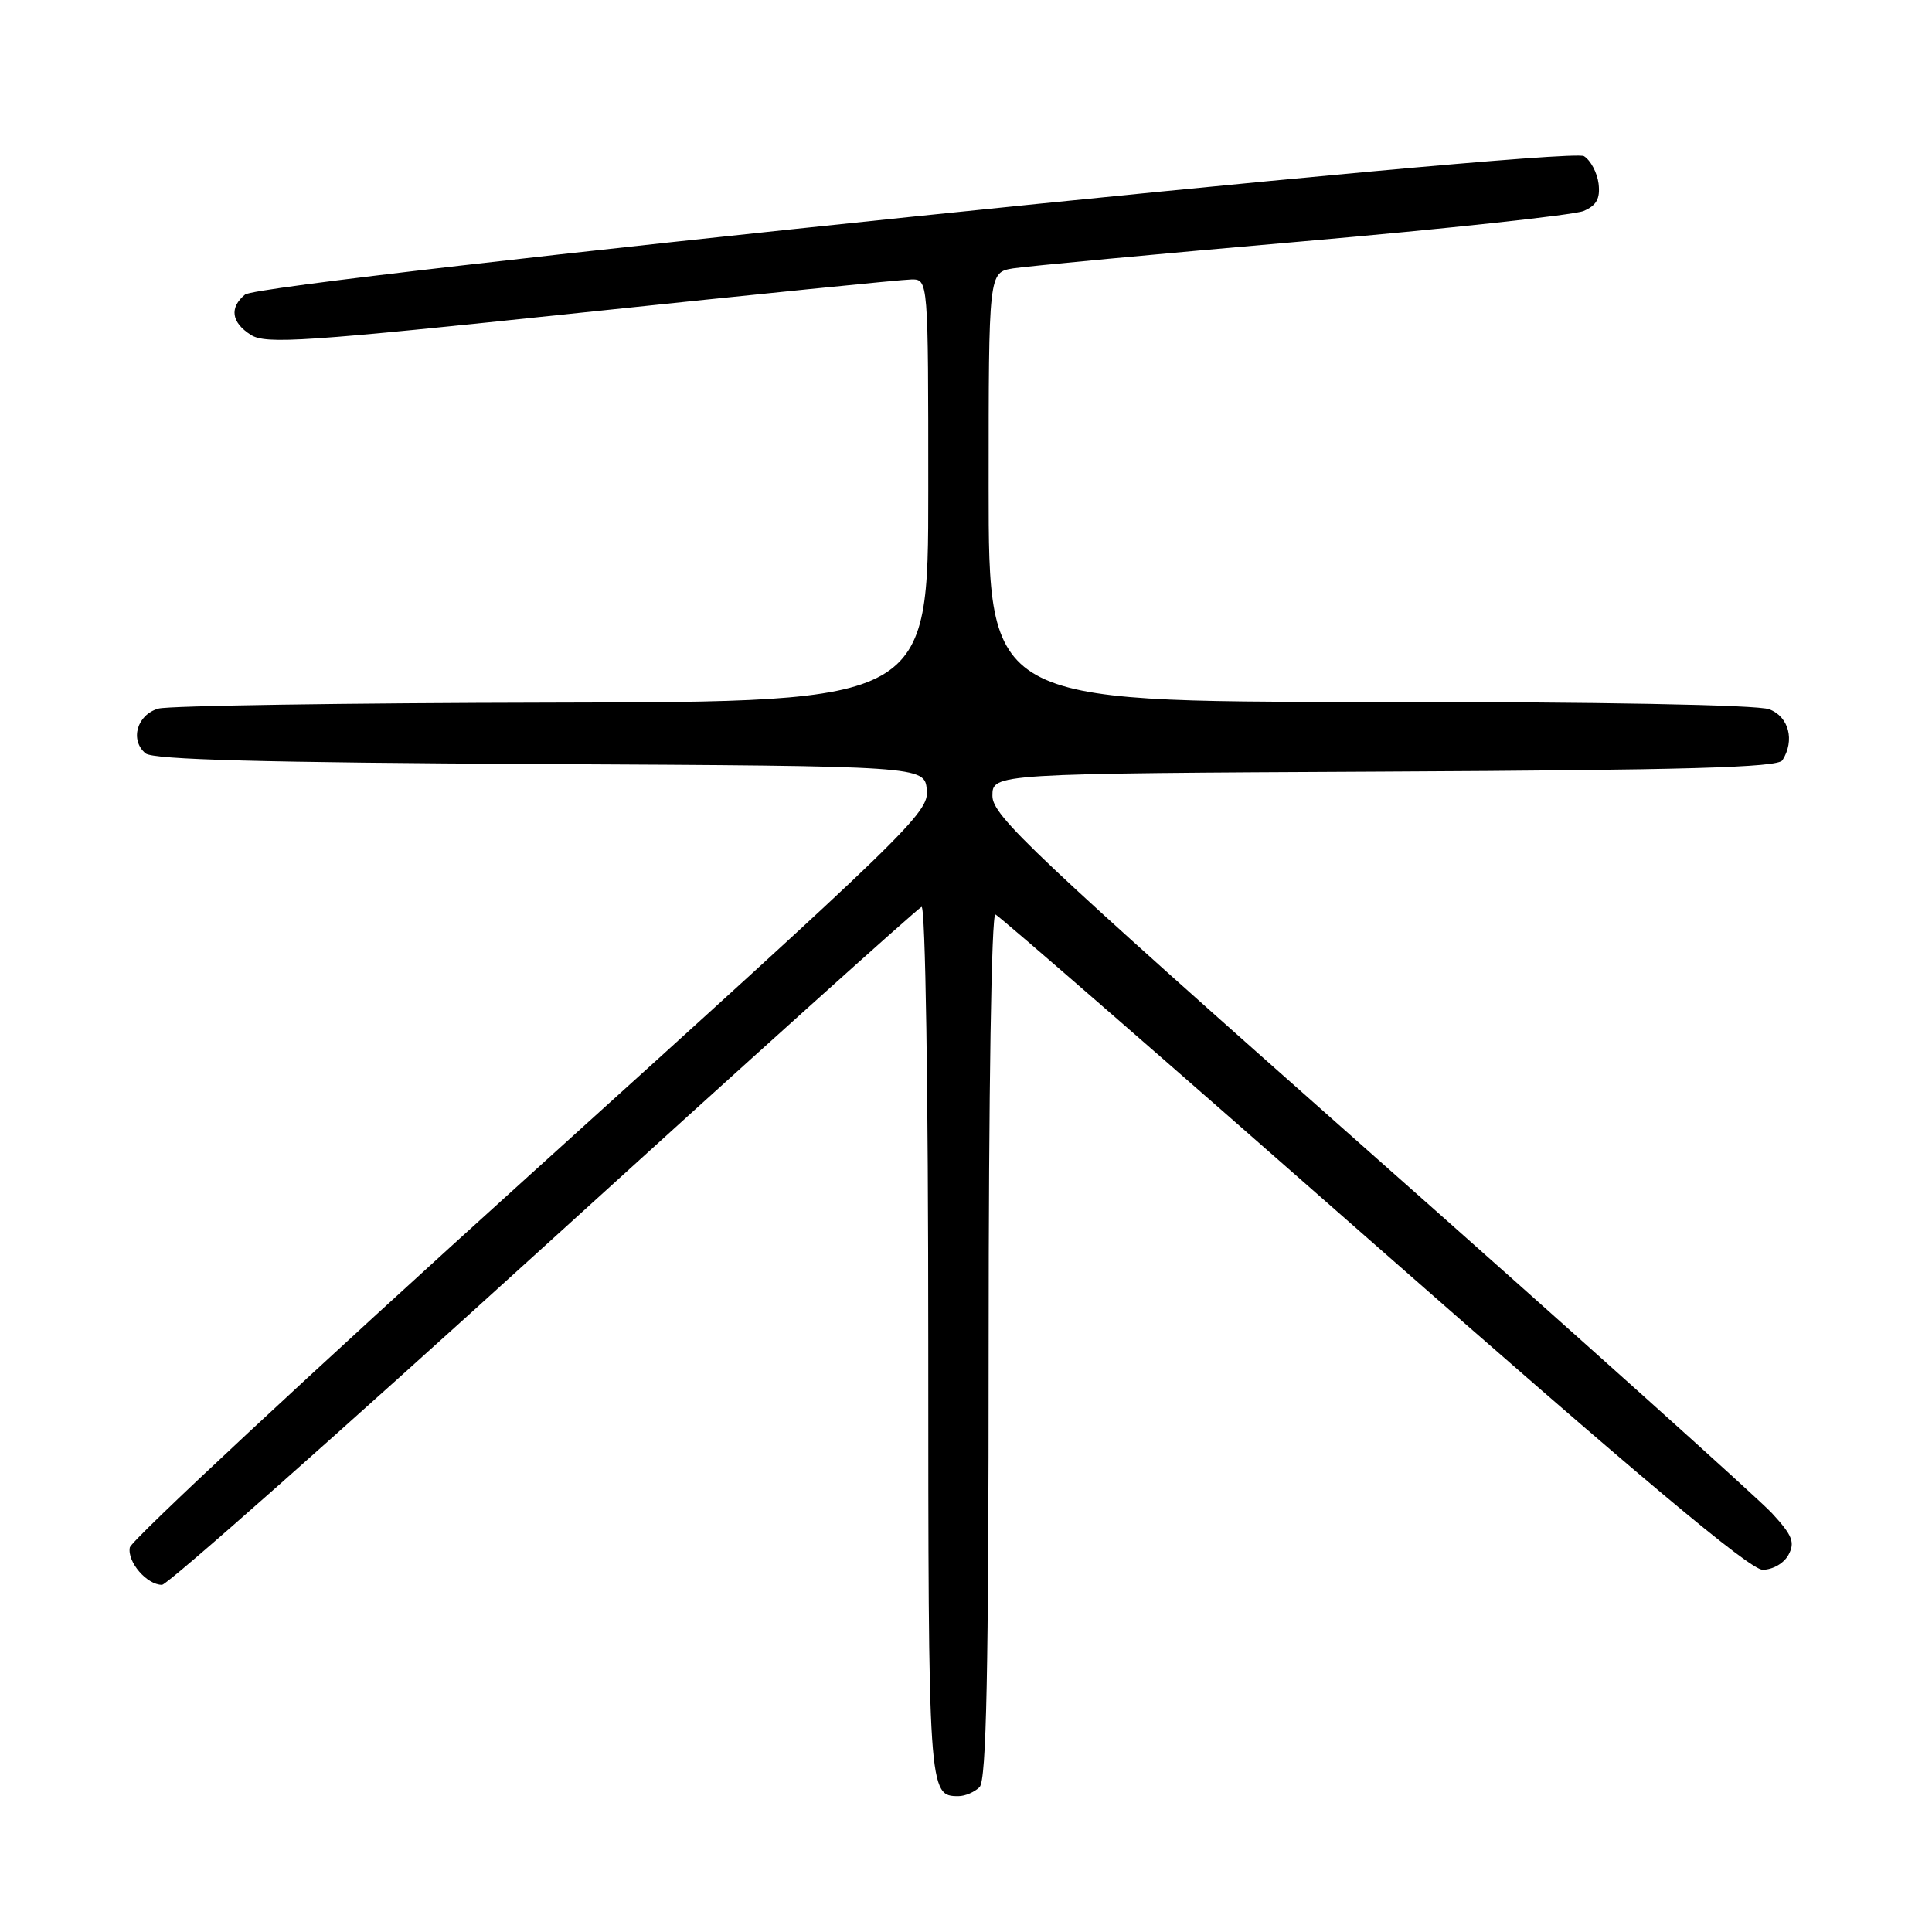 <?xml version="1.0" encoding="UTF-8" standalone="no"?>
<!DOCTYPE svg PUBLIC "-//W3C//DTD SVG 1.1//EN" "http://www.w3.org/Graphics/SVG/1.1/DTD/svg11.dtd" >
<svg xmlns="http://www.w3.org/2000/svg" xmlns:xlink="http://www.w3.org/1999/xlink" version="1.1" viewBox="0 0 256 256">
 <g >
 <path fill="currentColor"
d=" M 129.80 236.80 C 130.71 235.89 131.00 221.51 131.00 178.22 C 131.00 144.64 131.37 120.97 131.90 121.17 C 132.39 121.35 154.94 140.96 181.99 164.75 C 217.27 195.77 231.86 208.00 233.56 208.00 C 234.90 208.00 236.39 207.14 236.99 206.01 C 237.87 204.37 237.50 203.43 234.78 200.49 C 232.97 198.54 209.00 177.02 181.50 152.68 C 136.75 113.06 131.50 108.10 131.50 105.46 C 131.50 102.50 131.50 102.50 183.45 102.24 C 223.48 102.04 235.57 101.70 236.18 100.74 C 237.85 98.11 237.04 94.96 234.43 93.98 C 232.89 93.39 211.78 93.00 181.43 93.00 C 131.00 93.00 131.00 93.00 131.00 64.55 C 131.00 36.09 131.00 36.09 134.25 35.56 C 136.04 35.28 153.25 33.66 172.50 31.99 C 191.75 30.31 208.54 28.49 209.82 27.96 C 211.55 27.23 212.05 26.32 211.82 24.34 C 211.64 22.89 210.77 21.24 209.88 20.69 C 207.73 19.34 34.62 37.24 32.47 39.03 C 30.37 40.77 30.65 42.73 33.25 44.38 C 35.24 45.64 40.37 45.29 77.00 41.43 C 99.83 39.03 119.51 37.04 120.75 37.03 C 123.00 37.00 123.00 37.00 123.00 65.00 C 123.00 93.00 123.00 93.00 73.25 93.10 C 45.89 93.15 22.38 93.51 21.00 93.89 C 18.15 94.68 17.18 98.07 19.29 99.83 C 20.29 100.66 34.95 101.05 71.59 101.24 C 122.50 101.50 122.50 101.50 122.81 104.67 C 123.10 107.69 120.70 110.02 70.31 155.59 C 41.26 181.86 17.36 204.12 17.20 205.05 C 16.85 206.98 19.47 210.00 21.47 210.00 C 22.20 210.00 44.94 189.86 72.01 165.25 C 99.07 140.64 121.62 120.35 122.11 120.17 C 122.62 119.97 123.00 144.15 123.00 177.72 C 123.00 237.63 123.02 238.00 127.00 238.00 C 127.88 238.00 129.14 237.46 129.80 236.80 Z "/>
</g>
</svg>